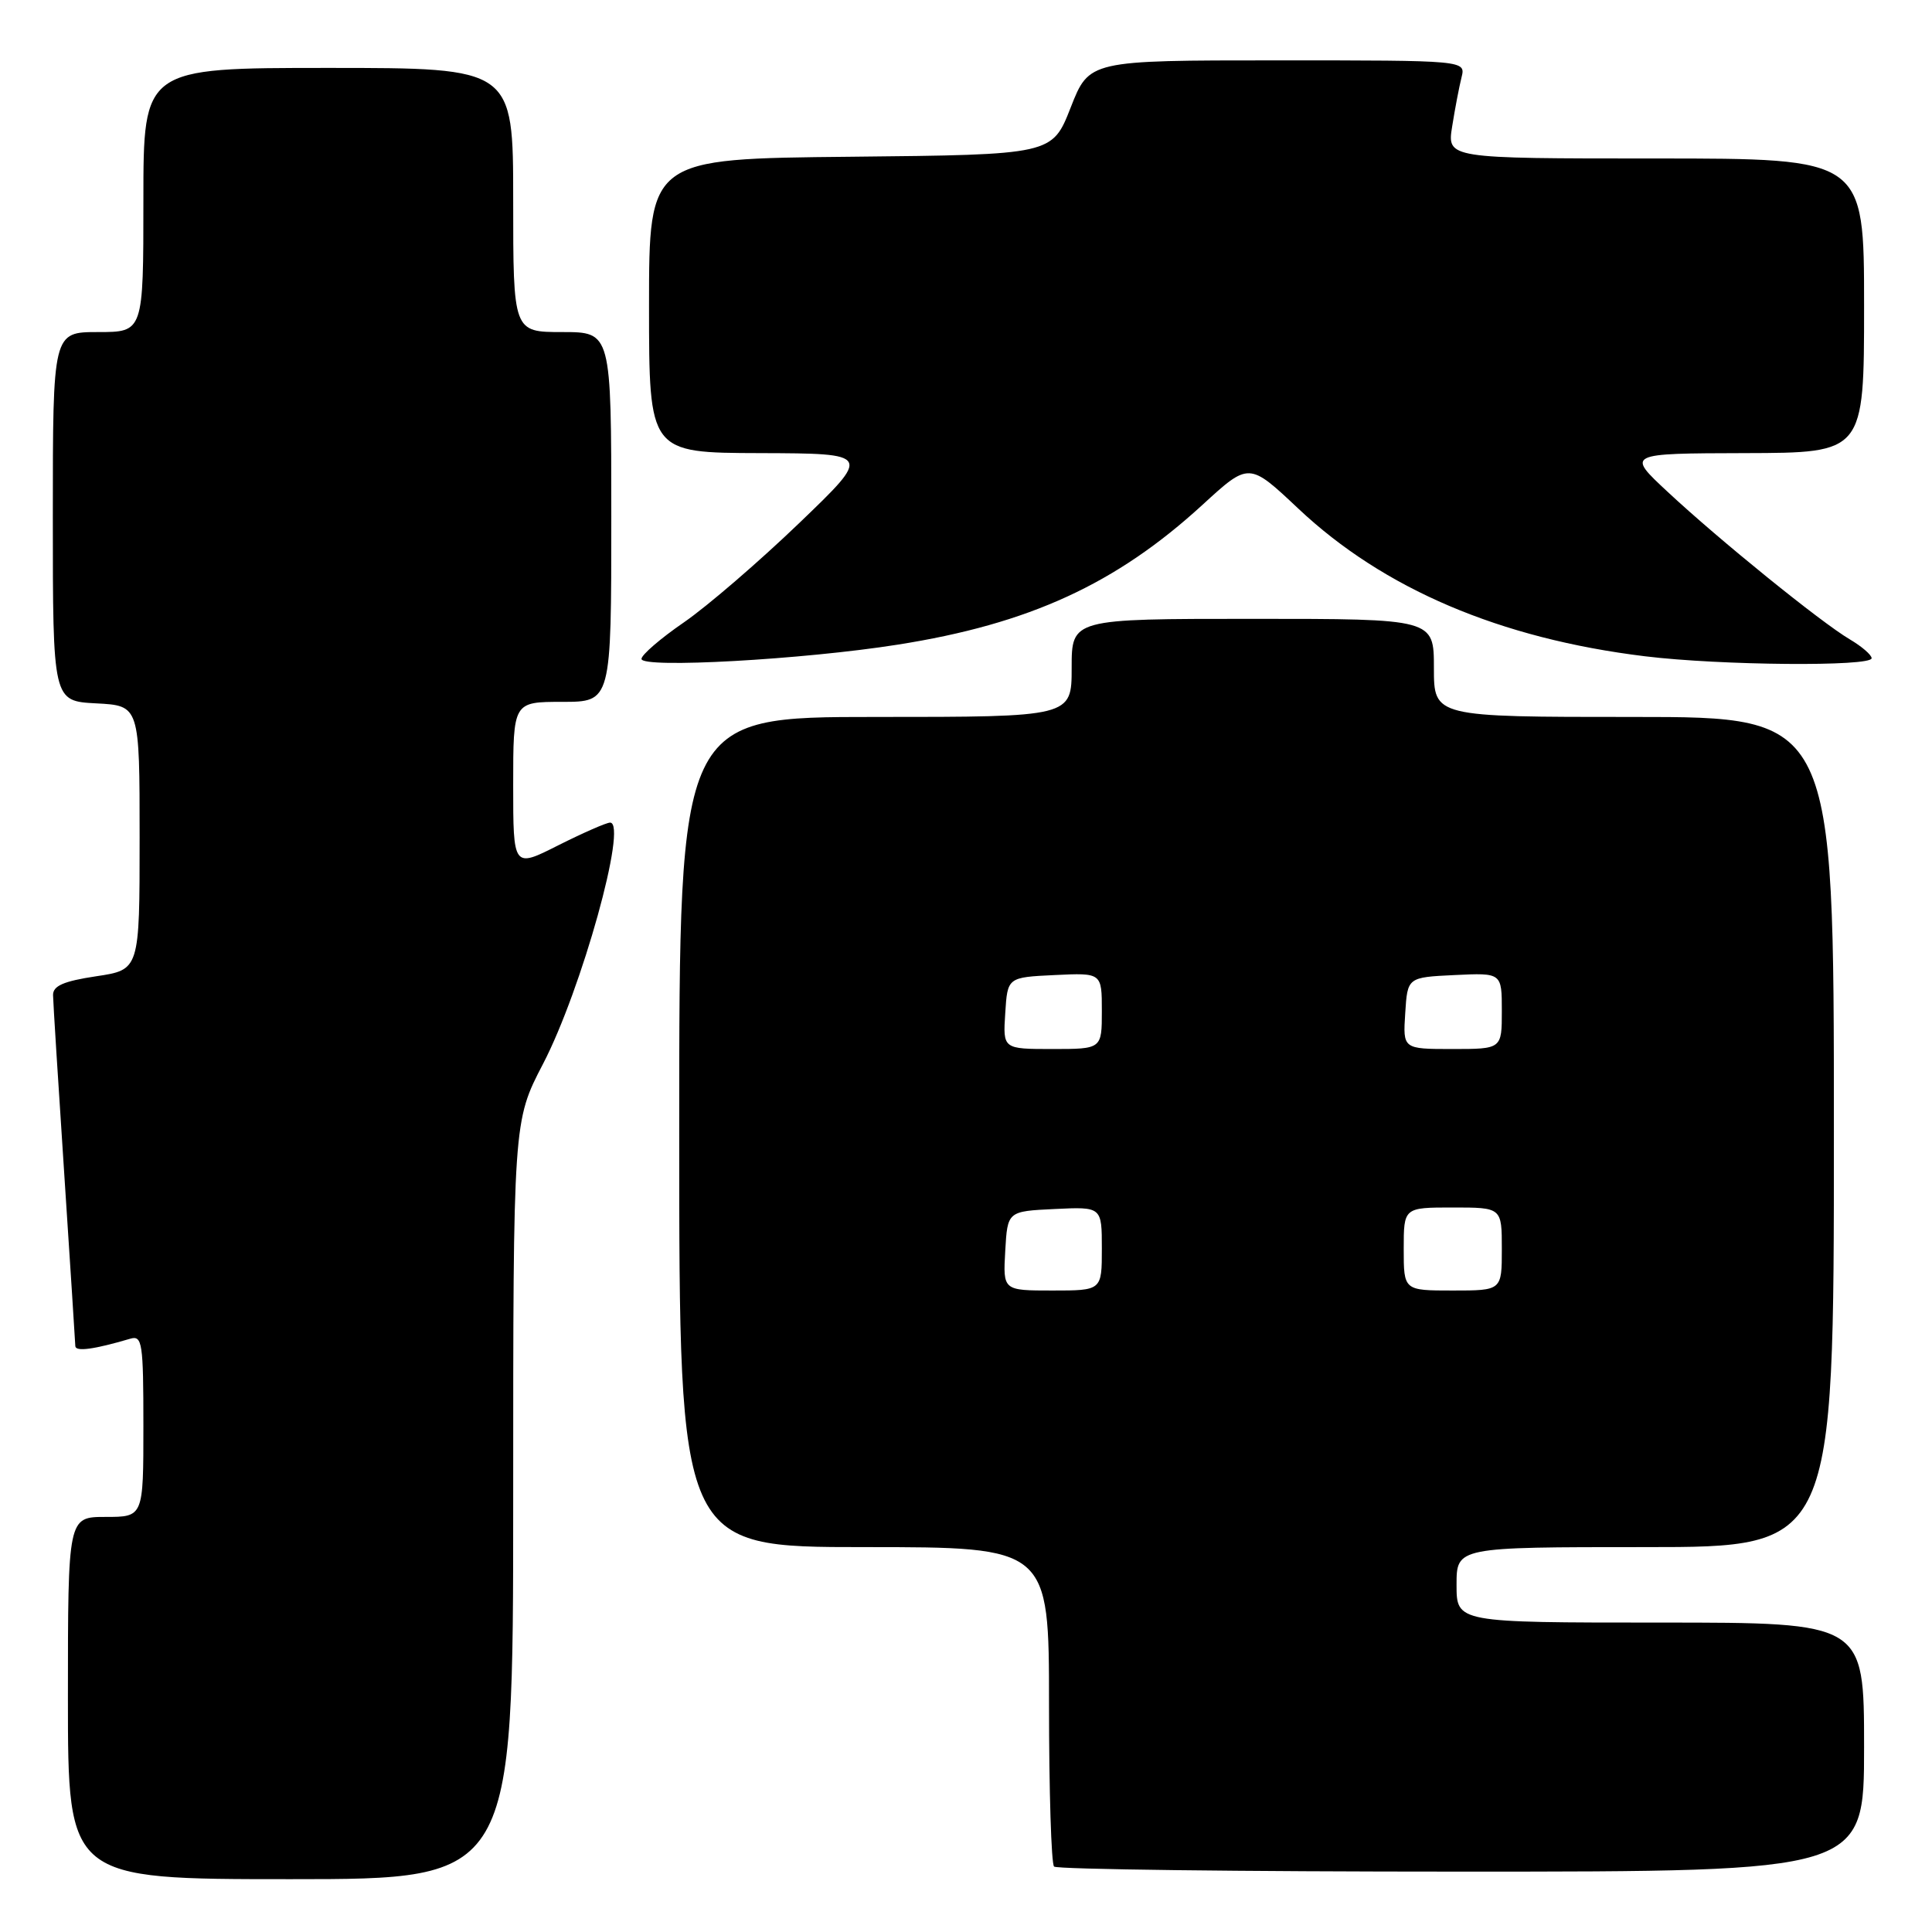 <?xml version="1.0" encoding="UTF-8" standalone="no"?>
<!DOCTYPE svg PUBLIC "-//W3C//DTD SVG 1.1//EN" "http://www.w3.org/Graphics/SVG/1.1/DTD/svg11.dtd" >
<svg xmlns="http://www.w3.org/2000/svg" xmlns:xlink="http://www.w3.org/1999/xlink" version="1.1" viewBox="0 0 256 256">
 <g >
 <path fill="currentColor"
d=" M 68.00 198.79 C 68.00 148.57 68.00 148.57 71.95 140.98 C 77.05 131.18 83.22 109.00 80.84 109.00 C 80.35 109.00 77.26 110.36 73.97 112.01 C 68.00 115.03 68.00 115.03 68.00 104.01 C 68.00 93.00 68.00 93.00 74.50 93.00 C 81.00 93.00 81.00 93.00 81.00 68.50 C 81.00 44.00 81.00 44.00 74.50 44.00 C 68.00 44.00 68.00 44.00 68.00 26.50 C 68.00 9.00 68.00 9.00 43.50 9.00 C 19.00 9.00 19.00 9.00 19.00 26.50 C 19.00 44.00 19.00 44.00 13.00 44.00 C 7.00 44.00 7.00 44.00 7.00 68.45 C 7.00 92.90 7.00 92.90 12.75 93.20 C 18.50 93.50 18.50 93.50 18.50 111.00 C 18.50 128.50 18.50 128.50 12.75 129.36 C 8.42 130.01 7.01 130.63 7.03 131.86 C 7.04 132.76 7.71 143.40 8.51 155.50 C 9.30 167.60 9.97 177.89 9.98 178.36 C 10.00 179.14 12.47 178.80 17.25 177.39 C 18.85 176.91 19.00 177.91 19.00 188.93 C 19.00 201.00 19.00 201.00 14.00 201.00 C 9.00 201.00 9.00 201.00 9.00 225.00 C 9.00 249.00 9.00 249.00 38.50 249.00 C 68.00 249.00 68.00 249.00 68.00 198.79 Z  M 247.00 231.50 C 247.00 215.00 247.00 215.00 220.00 215.00 C 193.00 215.00 193.00 215.00 193.00 210.00 C 193.00 205.00 193.00 205.00 218.00 205.00 C 243.00 205.00 243.00 205.00 243.00 150.00 C 243.00 95.00 243.00 95.00 216.50 95.00 C 190.00 95.00 190.00 95.00 190.00 88.50 C 190.00 82.00 190.00 82.00 166.00 82.00 C 142.00 82.00 142.00 82.00 142.00 88.50 C 142.00 95.00 142.00 95.00 116.00 95.00 C 90.00 95.00 90.00 95.00 90.00 150.00 C 90.00 205.00 90.00 205.00 114.50 205.00 C 139.00 205.00 139.00 205.00 139.00 225.83 C 139.00 237.29 139.30 246.97 139.67 247.33 C 140.03 247.70 164.33 248.00 193.67 248.00 C 247.00 248.00 247.00 248.00 247.00 231.50 Z  M 118.94 85.42 C 136.36 82.68 147.89 77.39 159.36 66.87 C 165.50 61.24 165.50 61.24 172.03 67.39 C 183.32 78.03 198.78 84.62 217.97 86.96 C 227.92 88.18 248.00 88.35 248.00 87.22 C 248.00 86.78 246.70 85.66 245.11 84.72 C 241.28 82.46 227.81 71.55 220.97 65.17 C 215.50 60.08 215.50 60.08 231.25 60.04 C 247.00 60.00 247.00 60.00 247.00 40.50 C 247.00 21.00 247.00 21.00 219.37 21.00 C 191.74 21.00 191.74 21.00 192.42 16.75 C 192.79 14.41 193.35 11.49 193.66 10.25 C 194.22 8.00 194.22 8.00 169.27 8.00 C 144.32 8.00 144.32 8.00 141.87 14.25 C 139.42 20.50 139.42 20.50 112.71 20.77 C 86.00 21.03 86.00 21.03 86.00 40.52 C 86.00 60.00 86.00 60.00 100.75 60.04 C 115.50 60.09 115.50 60.09 105.88 69.33 C 100.58 74.42 93.72 80.33 90.63 82.46 C 87.53 84.59 85.00 86.77 85.00 87.31 C 85.00 88.59 106.42 87.40 118.94 85.42 Z  M 133.20 165.75 C 133.50 160.50 133.50 160.50 139.75 160.20 C 146.00 159.90 146.00 159.90 146.00 165.45 C 146.00 171.00 146.00 171.00 139.45 171.00 C 132.90 171.00 132.90 171.00 133.20 165.75 Z  M 186.00 165.50 C 186.00 160.00 186.00 160.00 192.50 160.00 C 199.00 160.00 199.00 160.00 199.00 165.50 C 199.00 171.00 199.00 171.00 192.50 171.00 C 186.00 171.00 186.00 171.00 186.00 165.50 Z  M 133.20 134.25 C 133.50 129.50 133.50 129.50 139.75 129.20 C 146.00 128.90 146.00 128.90 146.00 133.95 C 146.00 139.00 146.00 139.00 139.45 139.00 C 132.89 139.00 132.89 139.00 133.20 134.25 Z  M 186.20 134.25 C 186.50 129.50 186.50 129.50 192.75 129.20 C 199.00 128.90 199.00 128.90 199.00 133.95 C 199.00 139.00 199.00 139.00 192.45 139.00 C 185.89 139.00 185.89 139.00 186.20 134.25 Z "/>
</g>
</svg>